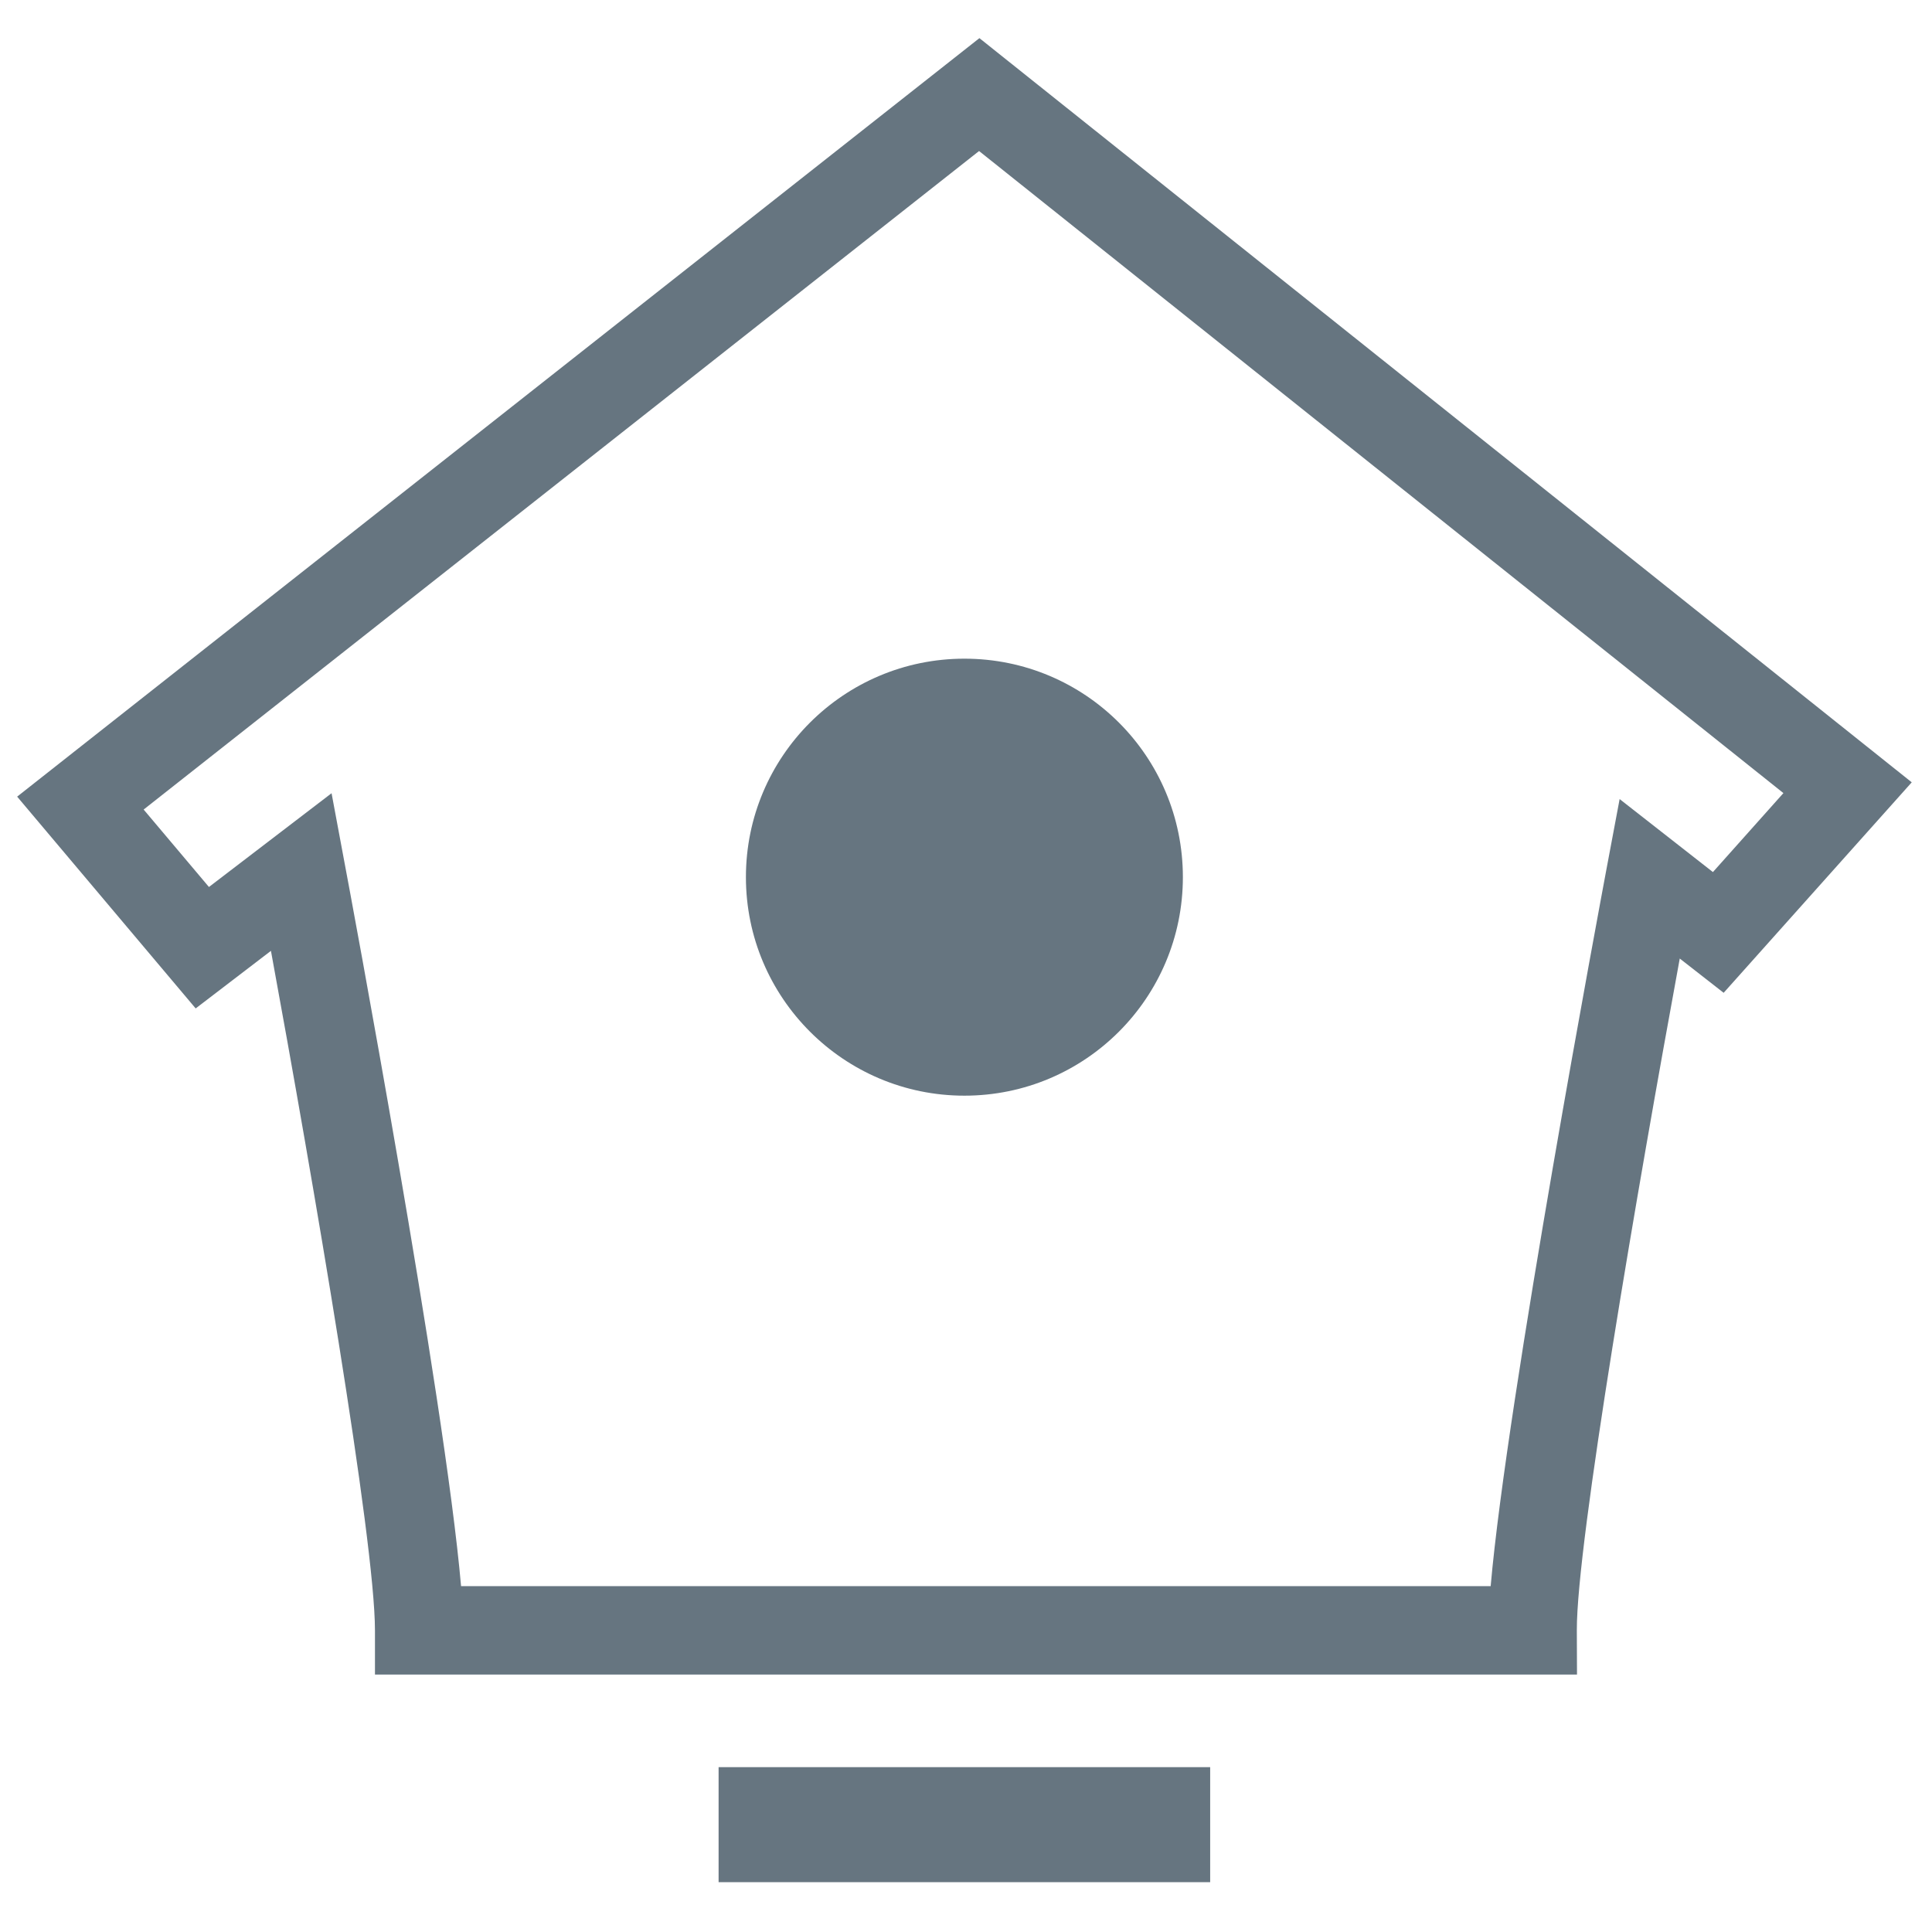 <?xml version="1.0" ?><!DOCTYPE svg  PUBLIC '-//W3C//DTD SVG 1.1//EN'  'http://www.w3.org/Graphics/SVG/1.1/DTD/svg11.dtd'><svg enable-background="new 0 0 512 512" height="512px" id="Layer_1" version="1.1" viewBox="0 0 512 512" width="512px" xml:space="preserve" xmlns="http://www.w3.org/2000/svg" xmlns:xlink="http://www.w3.org/1999/xlink"><g><path d="M313.475,232.455c0,31.954-25.866,57.909-57.899,57.909c-31.953,0-57.899-25.955-57.899-57.909   c0-31.989,25.946-57.899,57.899-57.899C287.608,174.556,313.475,200.466,313.475,232.455z" fill="#667580"/><path d="M417.921,443.777H99.369v-11.714c0-23.803-16.438-119.512-27.567-180.079l-19.947,15.259L4.545,211.117   L259.554,10.108l247.077,197.216l-49.845,55.781l-11.633-9.083c-11.068,60.222-27.365,154.877-27.276,177.996L417.921,443.777z    M122.187,420.348h272.855c4.306-49.534,29.473-183.436,30.615-189.63l3.562-18.954l24.723,19.344l18.68-20.93L259.464,40.024   L38.067,214.538l17.306,20.523l32.494-24.848l3.492,18.715C92.546,235.175,117.836,370.264,122.187,420.348z" fill="#667580"/><rect fill="#667580" height="30.482" width="130.27" x="190.436" y="468.314"/></g></svg>